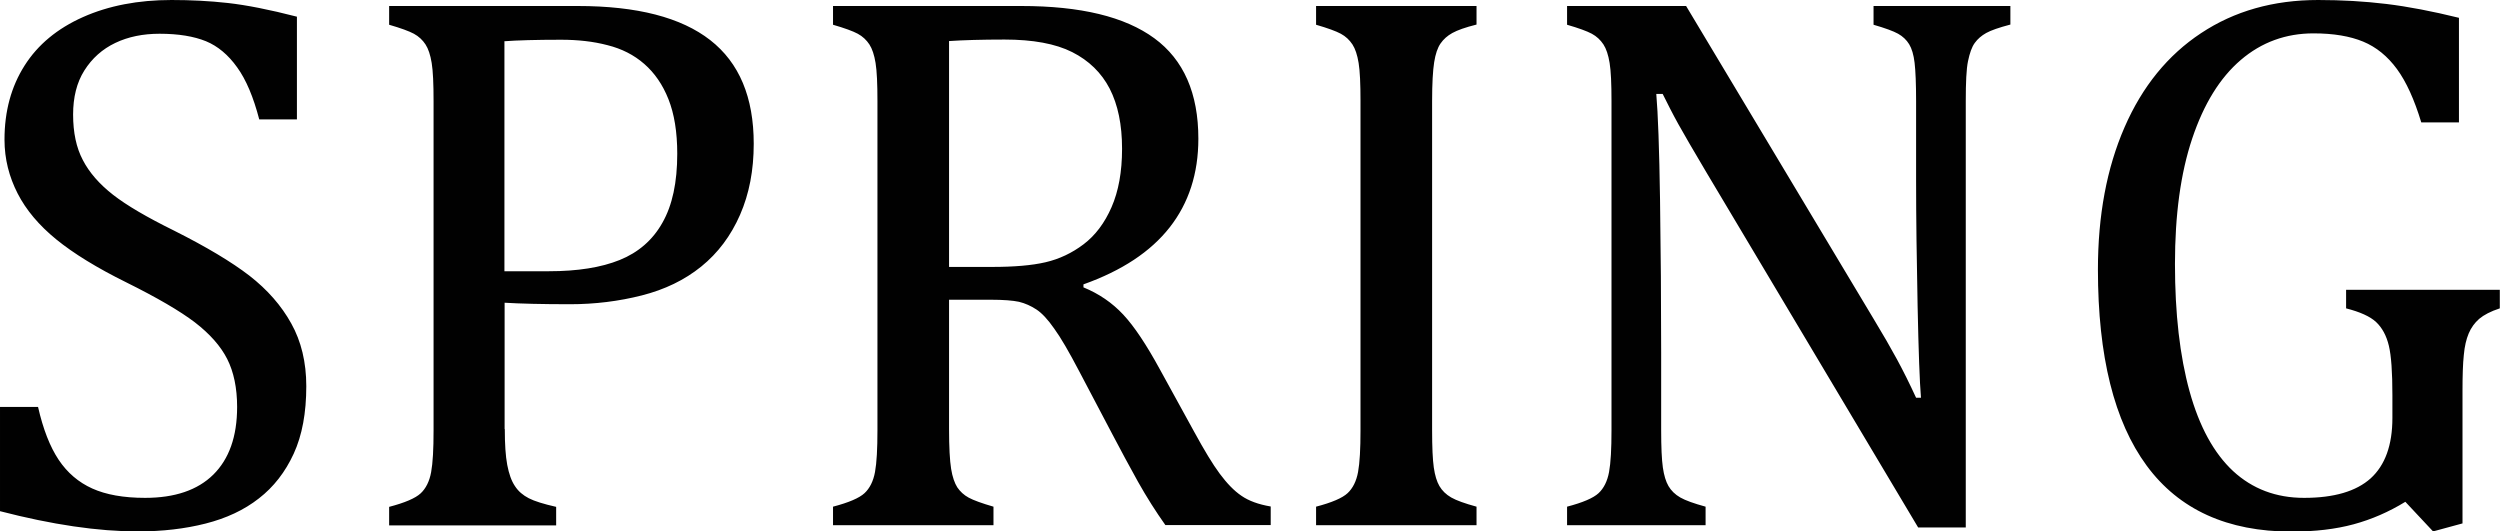 <svg xmlns="http://www.w3.org/2000/svg" viewBox="0 0 1333.7 283.5"><defs><style>@import url("https://fonts.googleapis.com/css?family=Nunito:400,600,700");</style></defs><g fill="#010101"><path d="M20.3 217.1c2.7 11.9 6.4 21.3 11 28.2s10.6 12 17.9 15.3c7.3 3.3 16.7 5 28.2 5 15.8 0 28-4.1 36.4-12.4s12.7-20.3 12.7-36.1c0-10.1-1.8-18.7-5.3-25.6-3.5-6.9-9.3-13.4-17.2-19.5-8-6.1-20.2-13.2-36.5-21.3-15.8-7.8-28.3-15.5-37.5-23S13.9 112 9.4 103.2s-7-18.3-7-28.7C2.4 59.3 6 46.2 13.1 35S30.6 15.2 44.3 9.1 73.8 0 91.5 0c10.3 0 20.3.5 30.1 1.6s22.1 3.5 36.8 7.3v54.8h-20.1c-3.1-11.9-7-21.2-11.8-27.8-4.7-6.6-10.3-11.3-16.6-13.9-6.4-2.6-14.6-4-24.8-4-8.8 0-16.7 1.6-23.6 4.9S49.1 31.1 45 37.6 39 52 39 61.1c0 9.6 1.7 17.7 5.2 24.3 3.4 6.6 8.8 12.8 16.1 18.5s18.1 12 32.5 19.1c17.3 8.7 30.7 16.7 40.3 24.1 9.5 7.4 17 15.9 22.3 25.5 5.3 9.5 8 20.7 8 33.4 0 14.2-2.2 26.2-6.7 36s-10.7 17.8-18.6 23.9c-7.9 6.2-17.4 10.6-28.4 13.4s-23.1 4.2-36.2 4.2c-21.2 0-45.7-3.6-73.5-10.8v-55.6h20.3zM269.3 228.9c0 8 .4 14.3 1.3 19.1.9 4.7 2.2 8.5 4.1 11.3 1.8 2.8 4.3 4.9 7.4 6.5 3.1 1.6 8 3.1 14.6 4.6v9.9h-89.1v-9.9c8.4-2.2 14-4.6 16.8-7.2 2.8-2.6 4.7-6.4 5.6-11.3s1.3-12.3 1.3-22.3V54c0-9.3-.3-16.1-1-20.4s-1.8-7.6-3.3-9.9-3.6-4.3-6.2-5.7-7-3-13.2-4.8v-10h100.6c31.7 0 55.2 6.1 70.7 18.2s23.2 30.5 23.2 55.3c0 14.1-2.4 26.7-7.3 37.9S383 135 374.1 142.2c-8.9 7.2-19.5 12.3-31.7 15.4s-25 4.7-38.3 4.7c-15 0-26.6-.3-34.9-.8v67.4zm0-84.2h23.5c15.3 0 27.9-2 37.8-6s17.6-10.6 22.8-19.9c5.3-9.3 7.9-21.5 7.9-36.8 0-11.6-1.6-21.3-4.7-29.1-3.1-7.8-7.4-14-12.9-18.8s-12-8.1-19.6-10c-7.6-2-15.8-2.9-24.8-2.9-13.4 0-23.5.3-30.2.8v122.7zM506.3 159.9v69c0 9.7.4 16.8 1.1 21.2.7 4.4 1.9 7.7 3.3 9.9 1.5 2.2 3.5 4.1 6.1 5.5 2.6 1.4 7 3 13.2 4.8v9.9h-85.6v-9.9c8.4-2.2 14-4.6 16.8-7.2 2.8-2.6 4.7-6.4 5.6-11.3s1.3-12.3 1.3-22.3V54c0-9.3-.3-16.1-1-20.4s-1.8-7.6-3.3-9.9-3.6-4.3-6.2-5.7-7-3-13.2-4.8v-10h100.4c31.7 0 55.3 5.7 71 17.2 15.7 11.5 23.5 29.4 23.5 53.6 0 18.5-5.1 34.3-15.3 47.3-10.2 13-25.5 23.1-46 30.4v1.6c8.3 3.4 15.3 8.2 21.2 14.5 5.9 6.3 12.4 16.1 19.6 29.3l18.3 33.3c5.3 9.7 9.8 17.2 13.6 22.3 3.8 5.1 7.6 9.1 11.6 11.8 3.9 2.7 9.1 4.6 15.6 5.7v9.9h-56.2c-5.1-7.2-10-14.9-14.6-23.1-4.6-8.3-9.1-16.6-13.6-25.2L575.7 198c-5.4-10.3-9.8-17.9-13.3-22.7-3.4-4.9-6.6-8.3-9.5-10.2s-6-3.3-9.3-4.1c-3.3-.7-8.3-1.1-14.9-1.1h-22.4zm0-138v120.5h22.9c11.8 0 21.3-.8 28.6-2.5s14.1-4.9 20.3-9.6c6.2-4.7 11.2-11.3 14.9-19.8 3.7-8.5 5.6-18.8 5.6-31.1 0-12.9-2.2-23.5-6.6-32.1-4.4-8.5-11.1-15-20-19.5s-21-6.7-36.1-6.7c-12.2 0-22.1.3-29.6.8zM764 229.5c0 9.1.3 15.7.9 19.9.6 4.2 1.6 7.5 3 9.9 1.4 2.4 3.5 4.5 6.3 6.1 2.8 1.6 7.3 3.2 13.5 4.9v9.9h-85.6v-9.9c8.4-2.2 14-4.6 16.8-7.2 2.8-2.6 4.7-6.4 5.6-11.3s1.3-12.3 1.3-22.3V54c0-9.3-.3-16.1-1-20.4s-1.8-7.6-3.3-9.9c-1.6-2.4-3.6-4.3-6.2-5.7s-7-3-13.2-4.8v-10h85.6v9.9c-6 1.5-10.2 3-12.9 4.5s-4.7 3.3-6.3 5.6-2.7 5.6-3.4 10S764 44.6 764 54v175.5zM999.7 170.4c4.9 8.1 9 15.2 12.3 21.3 3.3 6.1 6.7 12.9 10.2 20.5h2.6c-.7-8.3-1.3-24.7-1.8-49.2-.5-24.6-.8-46.7-.8-66.5V54c0-9.3-.3-16.2-.8-20.5s-1.5-7.6-2.9-9.9-3.4-4.2-5.9-5.6c-2.5-1.4-6.9-3-13.1-4.8v-10h73v9.9c-6.1 1.6-10.4 3.1-12.9 4.5s-4.5 3.1-6.1 5.3-2.7 5.4-3.6 9.7-1.2 11.4-1.2 21.3v227.5h-25.4l-113-189.5c-7-11.8-12-20.4-15-25.8-3-5.4-5.7-10.8-8.3-16h-3.4c.9 10.4 1.6 29.3 2 56.5s.6 54.4.6 81.5v41.4c0 9.1.3 15.7.9 19.9.6 4.2 1.6 7.5 3 9.9 1.4 2.4 3.5 4.5 6.3 6.1 2.8 1.6 7.3 3.2 13.5 4.9v9.9H836v-9.9c8.4-2.2 14-4.6 16.8-7.2 2.8-2.6 4.7-6.4 5.6-11.3s1.3-12.3 1.3-22.3V54c0-9.3-.3-16.1-1-20.4-.7-4.3-1.8-7.6-3.3-9.9-1.6-2.4-3.6-4.3-6.2-5.7s-7-3-13.2-4.8v-10h63.5l100.2 167.2zM1313.8 279.2l-15.8 4.3-14.8-15.8c-8.8 5.4-18 9.4-27.6 12s-20.6 3.9-33.1 3.9c-34.2 0-60-11.7-77.3-35.2s-26-58.3-26-104.6c0-28.8 4.7-54.1 14.2-75.9 9.5-21.8 23.1-38.5 40.8-50.2C1192 5.9 1212.8 0 1236.7 0c12.6 0 24.7.7 36.3 2.1 11.6 1.4 24.6 3.9 38.8 7.4v55.8h-20.1c-3.7-12.2-8-21.7-13-28.5-5-6.8-11-11.7-18-14.6s-15.8-4.4-26.5-4.4c-14.7 0-27.7 4.7-38.8 14.2s-19.7 23.4-25.9 41.9-9.2 40.8-9.2 66.9c0 26.5 2.6 49.2 7.8 68s13 33 23.2 42.5c10.3 9.5 22.9 14.3 37.9 14.3 16 0 27.8-3.5 35.5-10.4 7.7-7 11.6-17.7 11.6-32.2v-12.2c0-12.2-.6-21-1.9-26.4-1.3-5.4-3.6-9.6-6.8-12.6-3.2-3-8.6-5.4-16-7.3v-9.9h82v9.9c-4.9 1.6-8.5 3.5-11 5.6-2.4 2.1-4.3 4.7-5.6 7.8-1.3 3.1-2.2 6.9-2.6 11.5-.5 4.5-.7 11-.7 19.4v70.4z"/></g></svg>